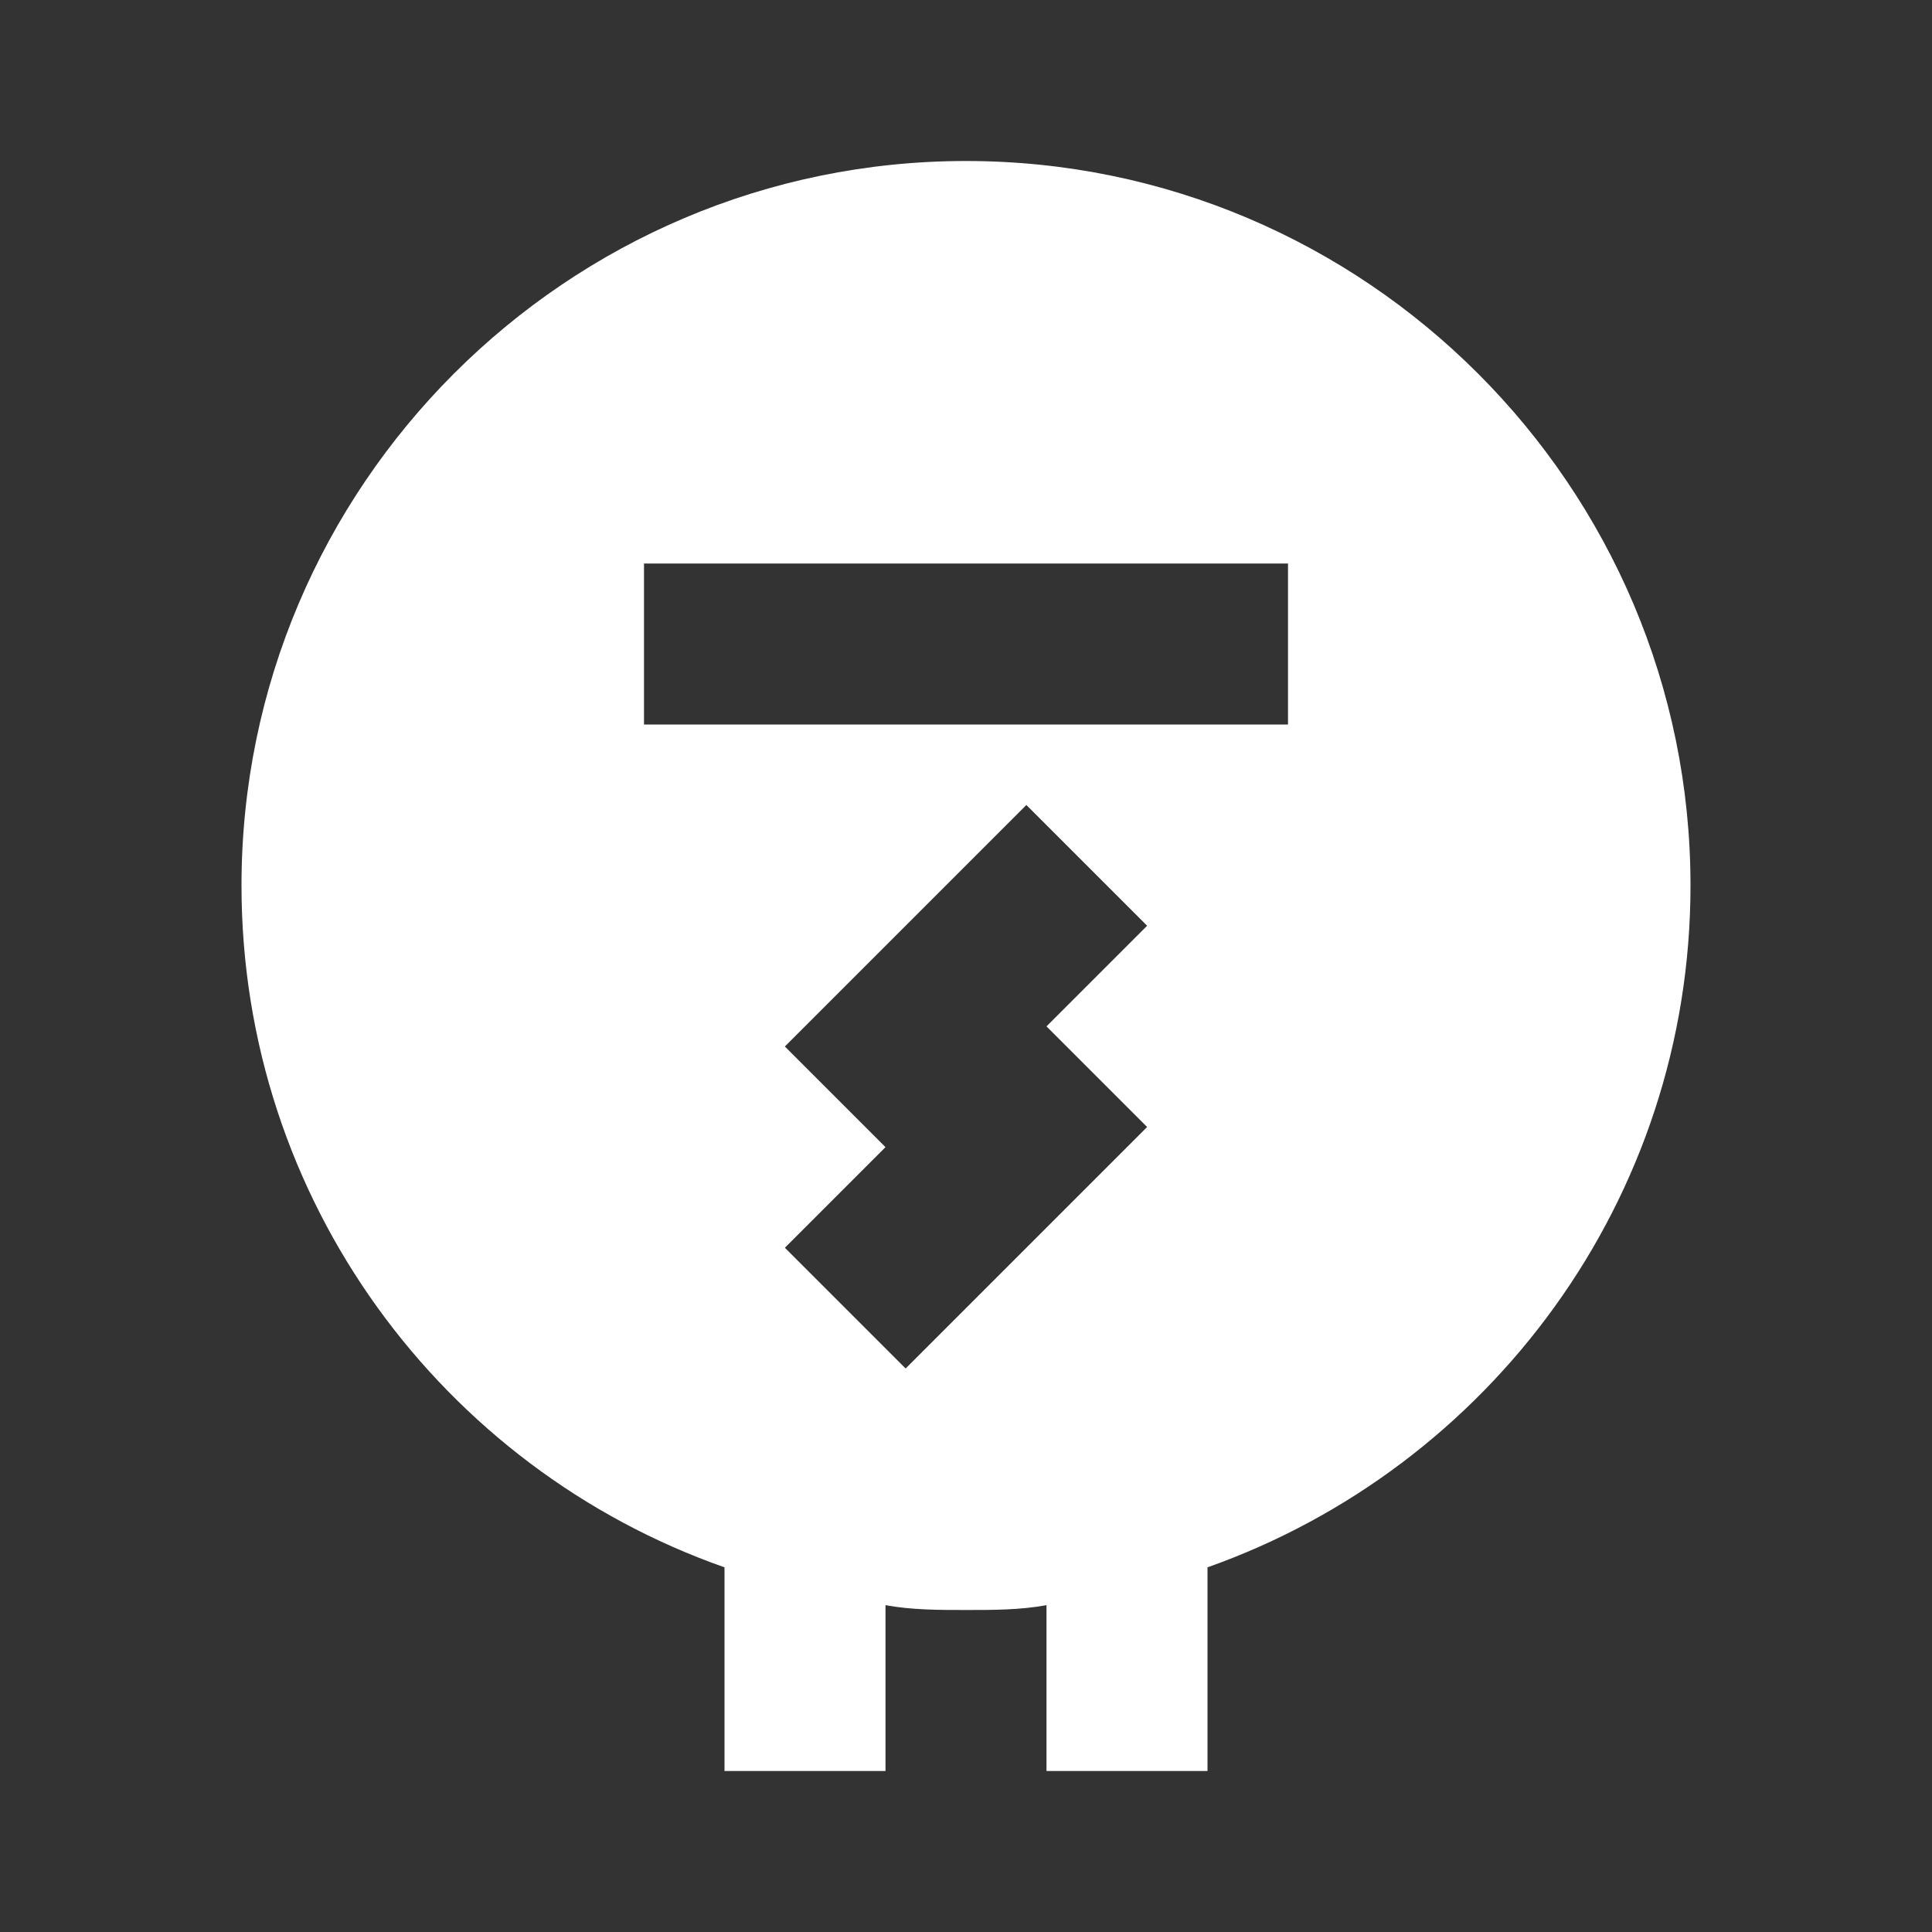 <svg xmlns="http://www.w3.org/2000/svg" id="mdi-meter-electric" viewBox="0 0 24 24"><rect x="0" y="0" width="24" height="24" fill="#333333" stroke="none"/><path fill="white" d="M12 2C7.04 2 3 6.04 3 11C3 14.91 5.5 18.24 9 19.47V22H11V19.94C11.33 20 11.66 20 12 20S12.67 20 13 19.94V22H15V19.47C18.5 18.23 21 14.9 21 11C21 6.04 16.96 2 12 2M14.25 14L11.25 17L9.75 15.5L11 14.25L9.75 13L12.75 10L14.25 11.5L13 12.75L14.25 14M16 9H8V7H16V9Z" /></svg>